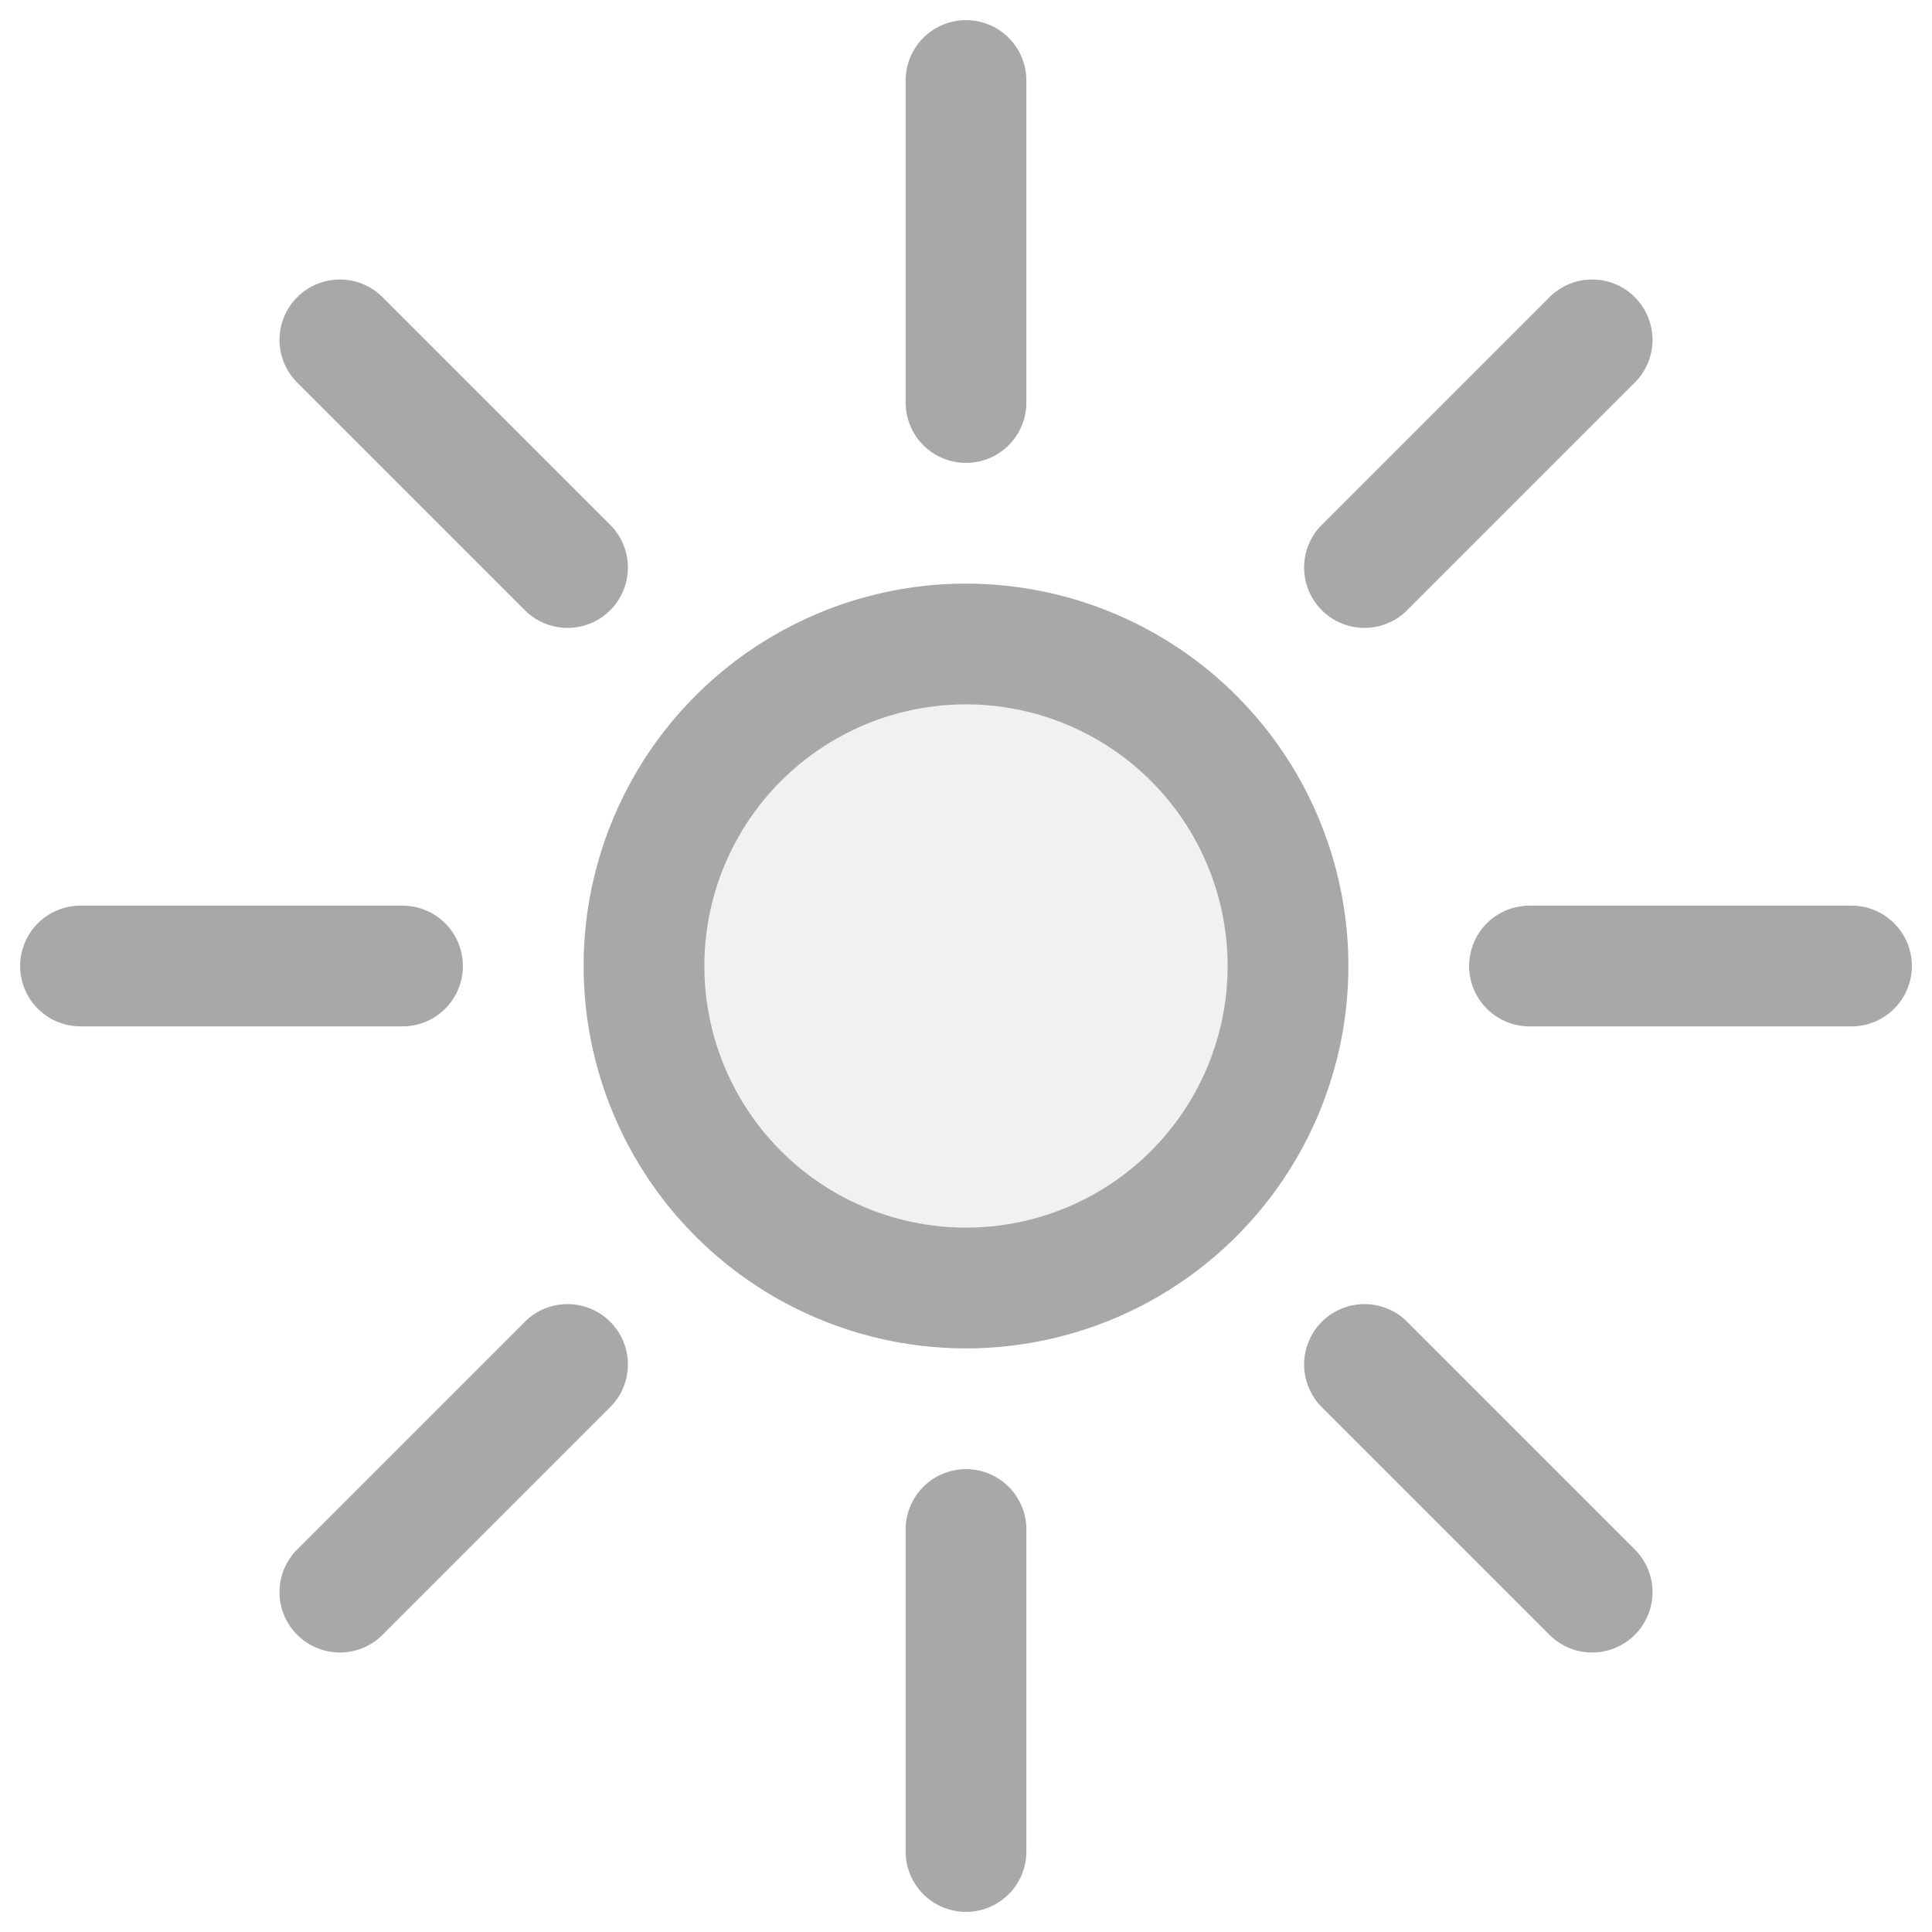<svg viewBox="0 0 24 24" fill="none" xmlns="http://www.w3.org/2000/svg"><g id="SVGRepo_bgCarrier" stroke-width="0"></g><g id="SVGRepo_tracerCarrier" stroke-linecap="round" stroke-linejoin="round"></g><g id="SVGRepo_iconCarrier"> <g clip-path="url(#a8a8a8a)" stroke="#a8a8a8" stroke-width="1.5" stroke-miterlimit="10"> <path d="M5 12H1M23 12h-4M7.05 7.05 4.222 4.222M19.778 19.778 16.95 16.95M7.05 16.95l-2.828 2.828M19.778 4.222 16.95 7.05" stroke-linecap="round"></path> <path d="M12 16a4 4 0 1 0 0-8 4 4 0 0 0 0 8Z" fill="#a8a8a8" fill-opacity=".16"></path> <path d="M12 19v4M12 1v4" stroke-linecap="round"></path> </g> <defs> <clipPath id="a"> <path fill="#a8a8a8ffffff" d="M0 0h24v24H0z"></path> </clipPath> </defs> </g></svg>